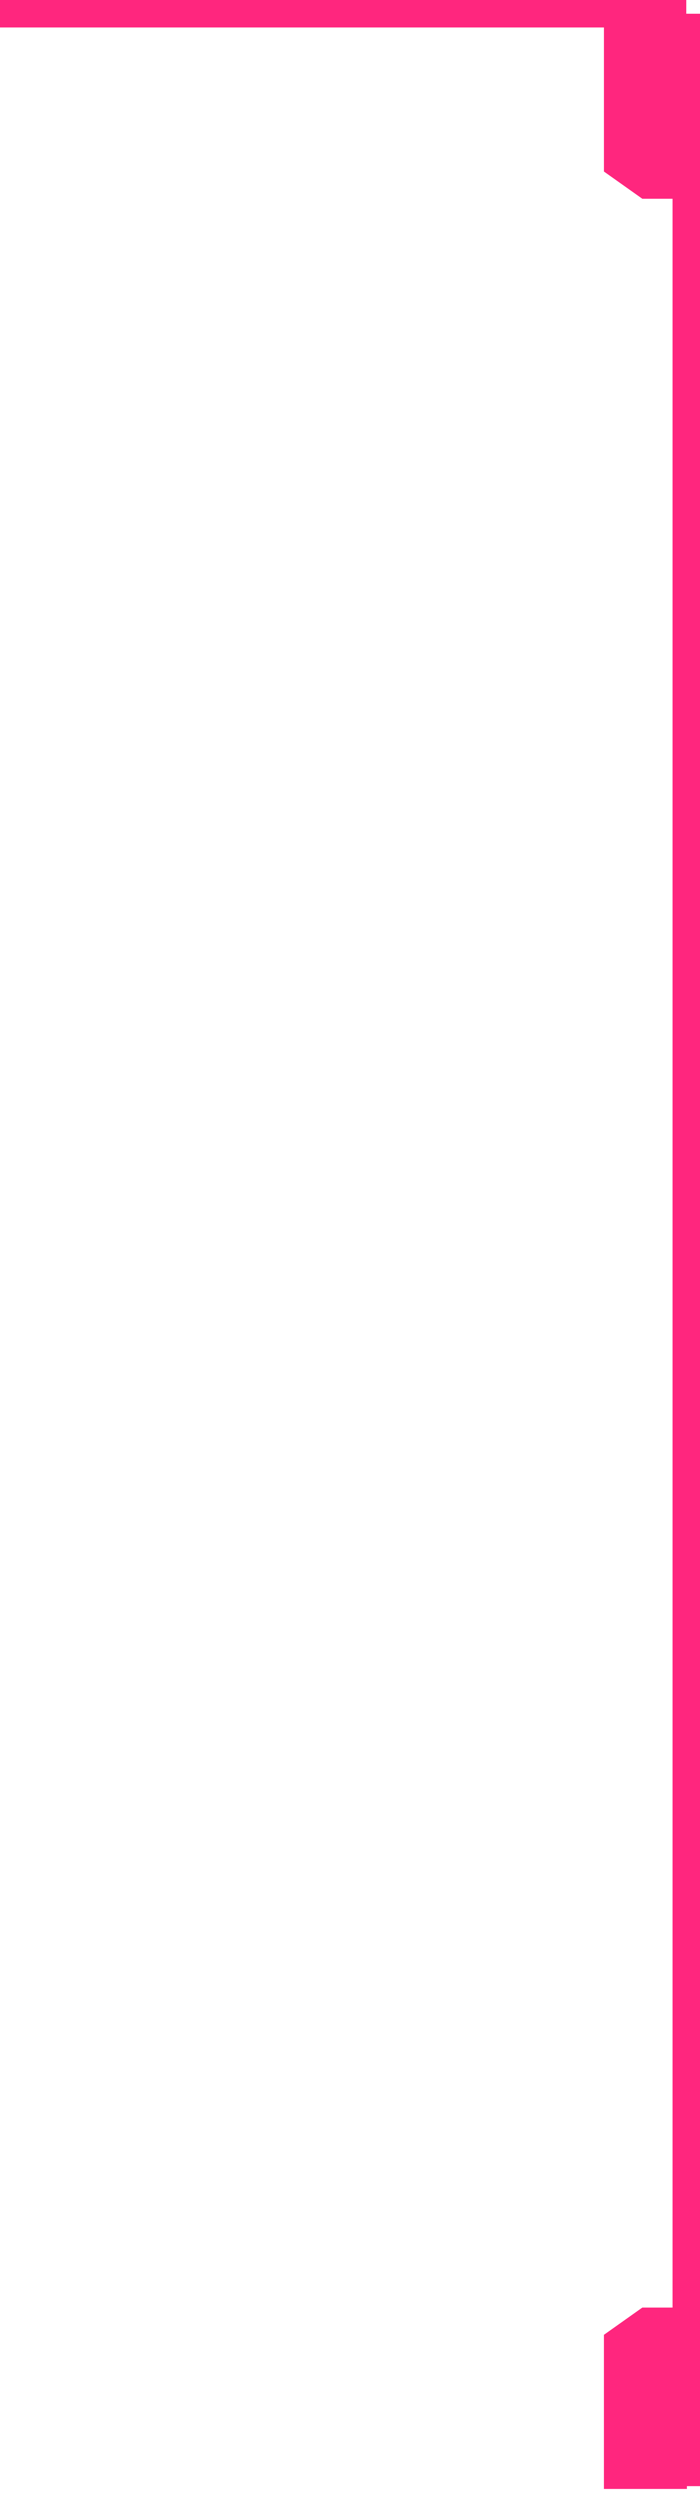 <svg width="51" height="182" viewBox="0 0 51 182" fill="none" xmlns="http://www.w3.org/2000/svg">
<path d="M49 181L51 181L51 1L49 1L49 181Z" fill="#FF267E"/>
<path d="M-0 2.86102e-06L-0 2L50 2L50 -6.90567e-08L-0 2.86102e-06Z" fill="#FF267E"/>
<path d="M50.047 181.204L44 181.204L44 169.983L46.797 168L50.047 168L50.047 181.204Z" fill="#FF267E"/>
<path d="M50.047 1.267L44.001 1.267L44.001 12.488L46.798 14.471L50.047 14.471L50.047 1.267Z" fill="#FF267E"/>
</svg>
